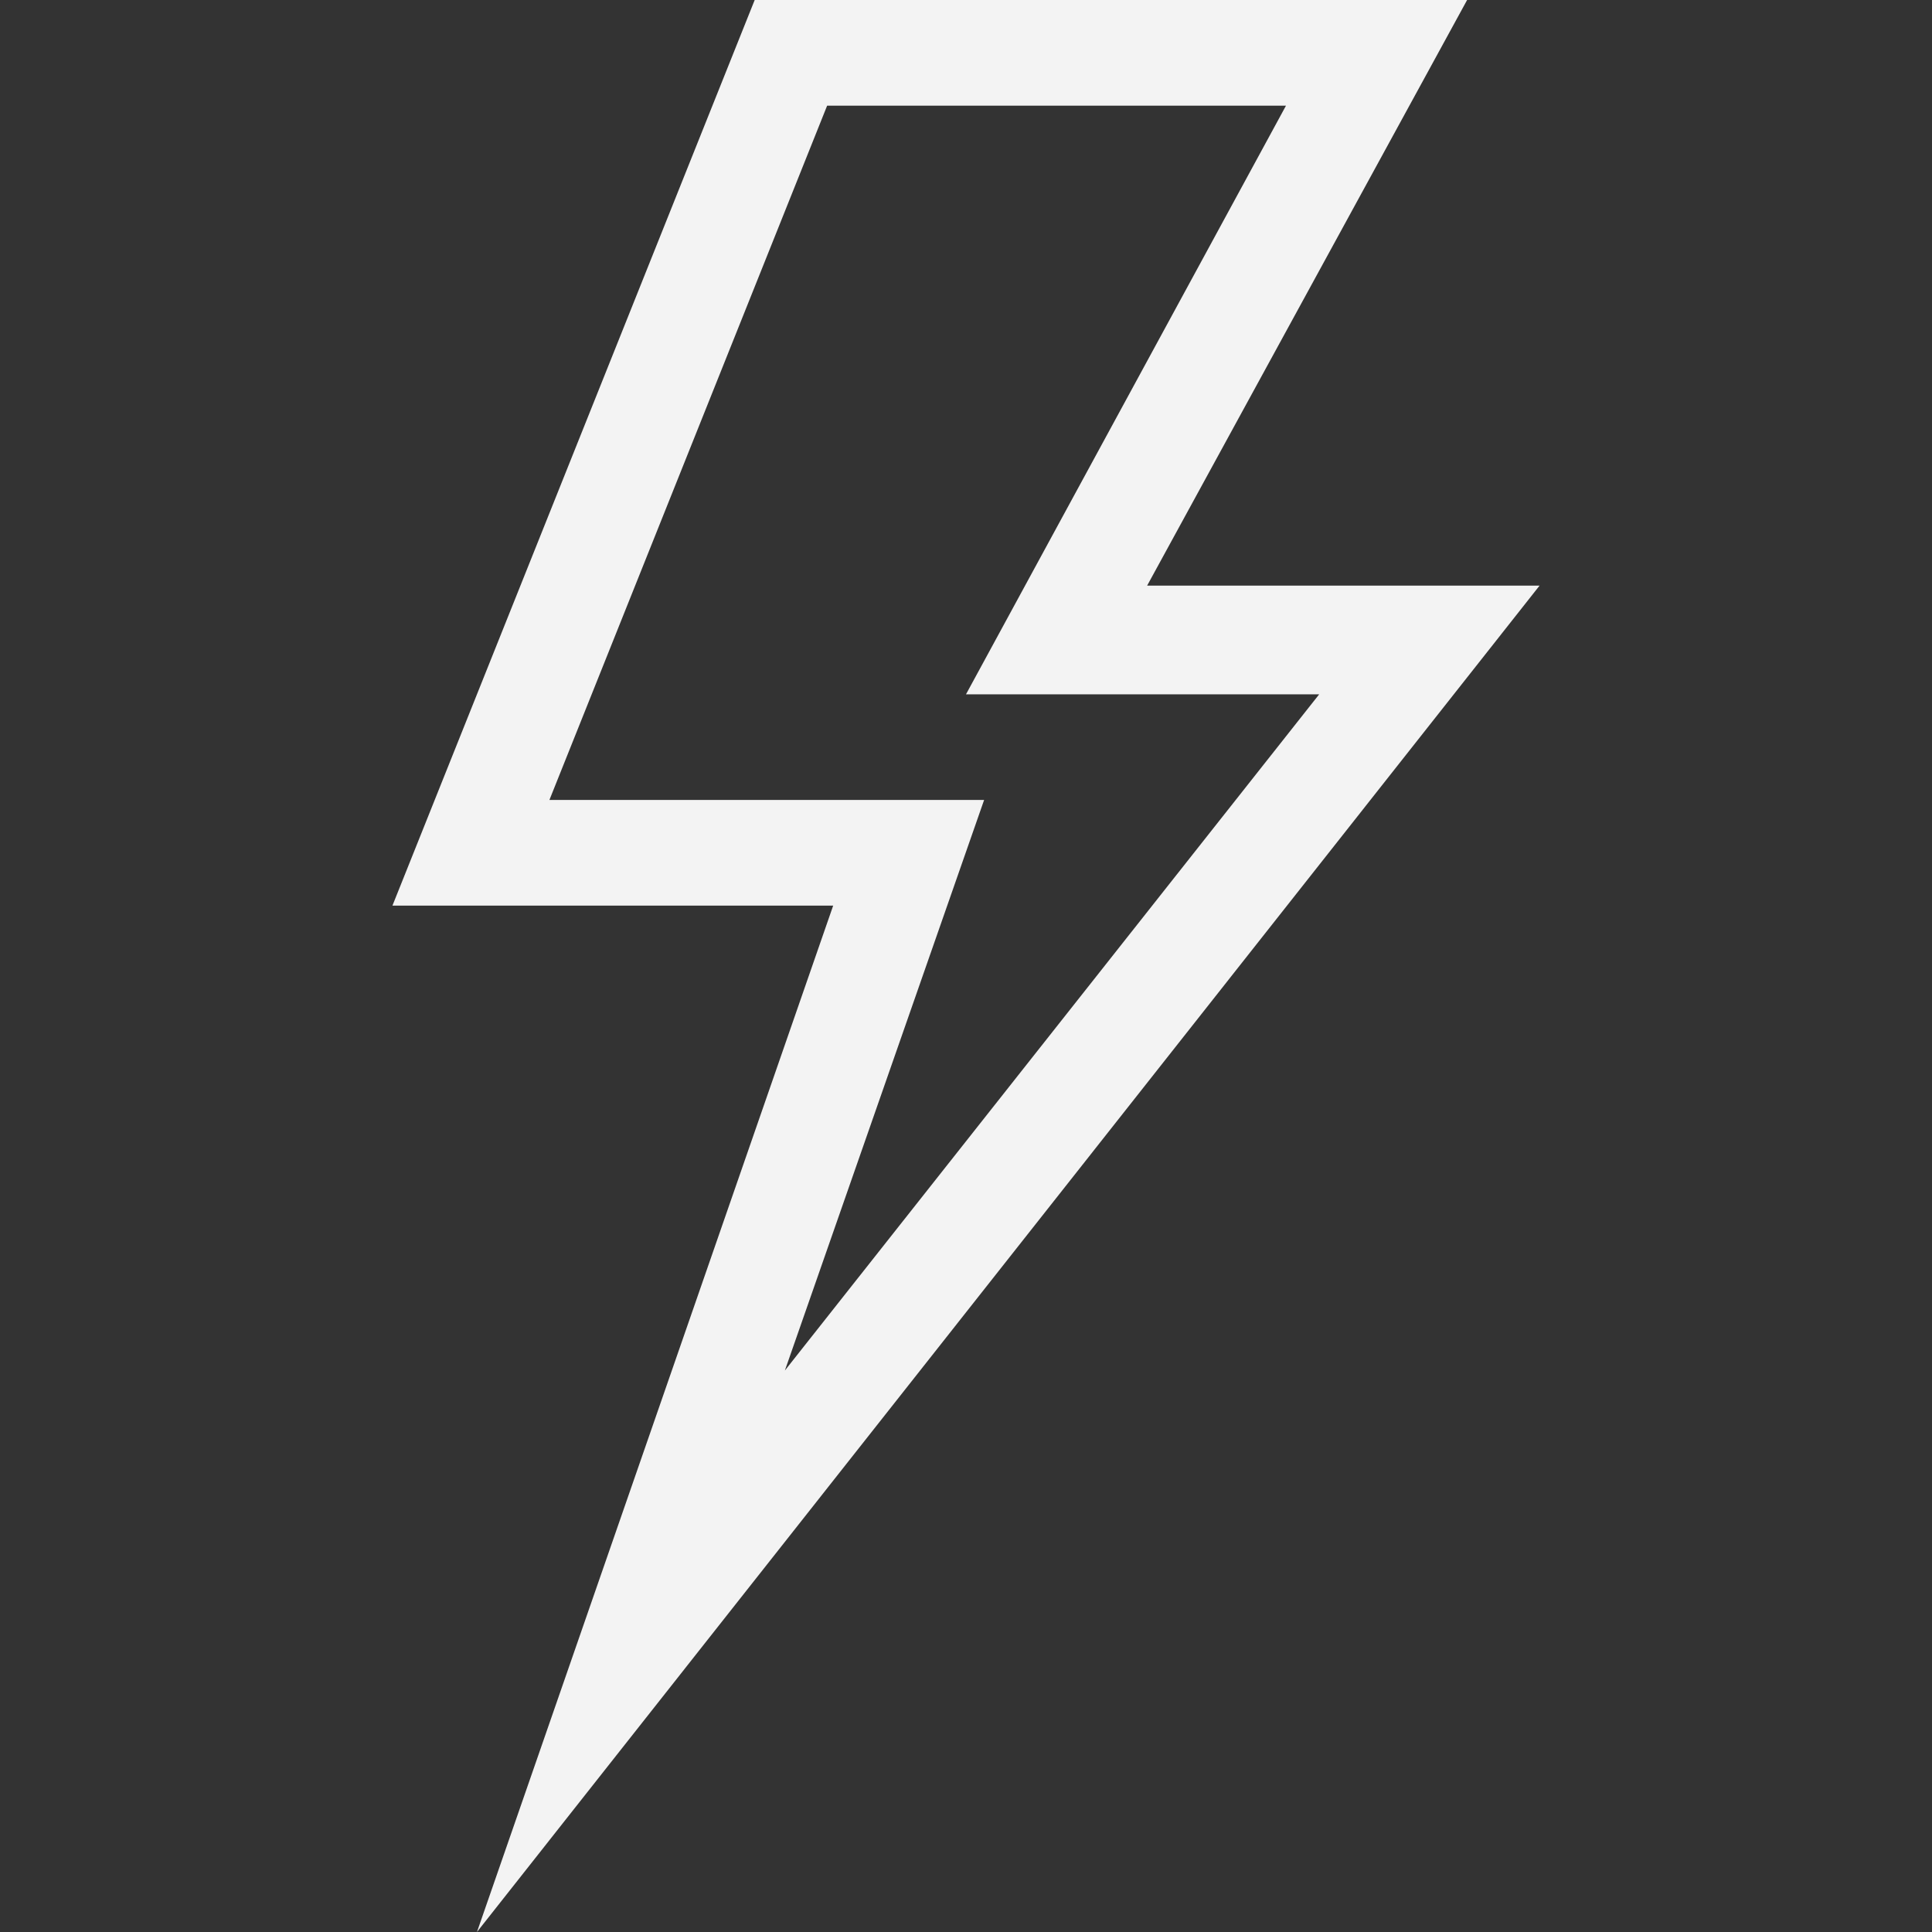 <?xml version="1.0" encoding="utf-8"?>
<!-- Generator: Adobe Illustrator 19.1.0, SVG Export Plug-In . SVG Version: 6.00 Build 0)  -->
<svg version="1.1" id="Layer_2" xmlns="http://www.w3.org/2000/svg" x="0px" y="0px"
     viewBox="0 0 64 64" style="enable-background:new 0 0 64 64;" xml:space="preserve">
<rect x="0" y="0" width="64" height="64" fill="#333333" stroke="none"/>
<style type="text/css">
	.st0{fill:#f3f3f3;}
</style>
<path class="st0" d="M15.8,64l11.8-34H13L25,0h23.6L38,19.4h13L15.8,64z M18.2,26.5h14.4L26,45.4l17.7-22.4H32L42.6,3.5H27.4
	L18.2,26.5z"/>
</svg>
